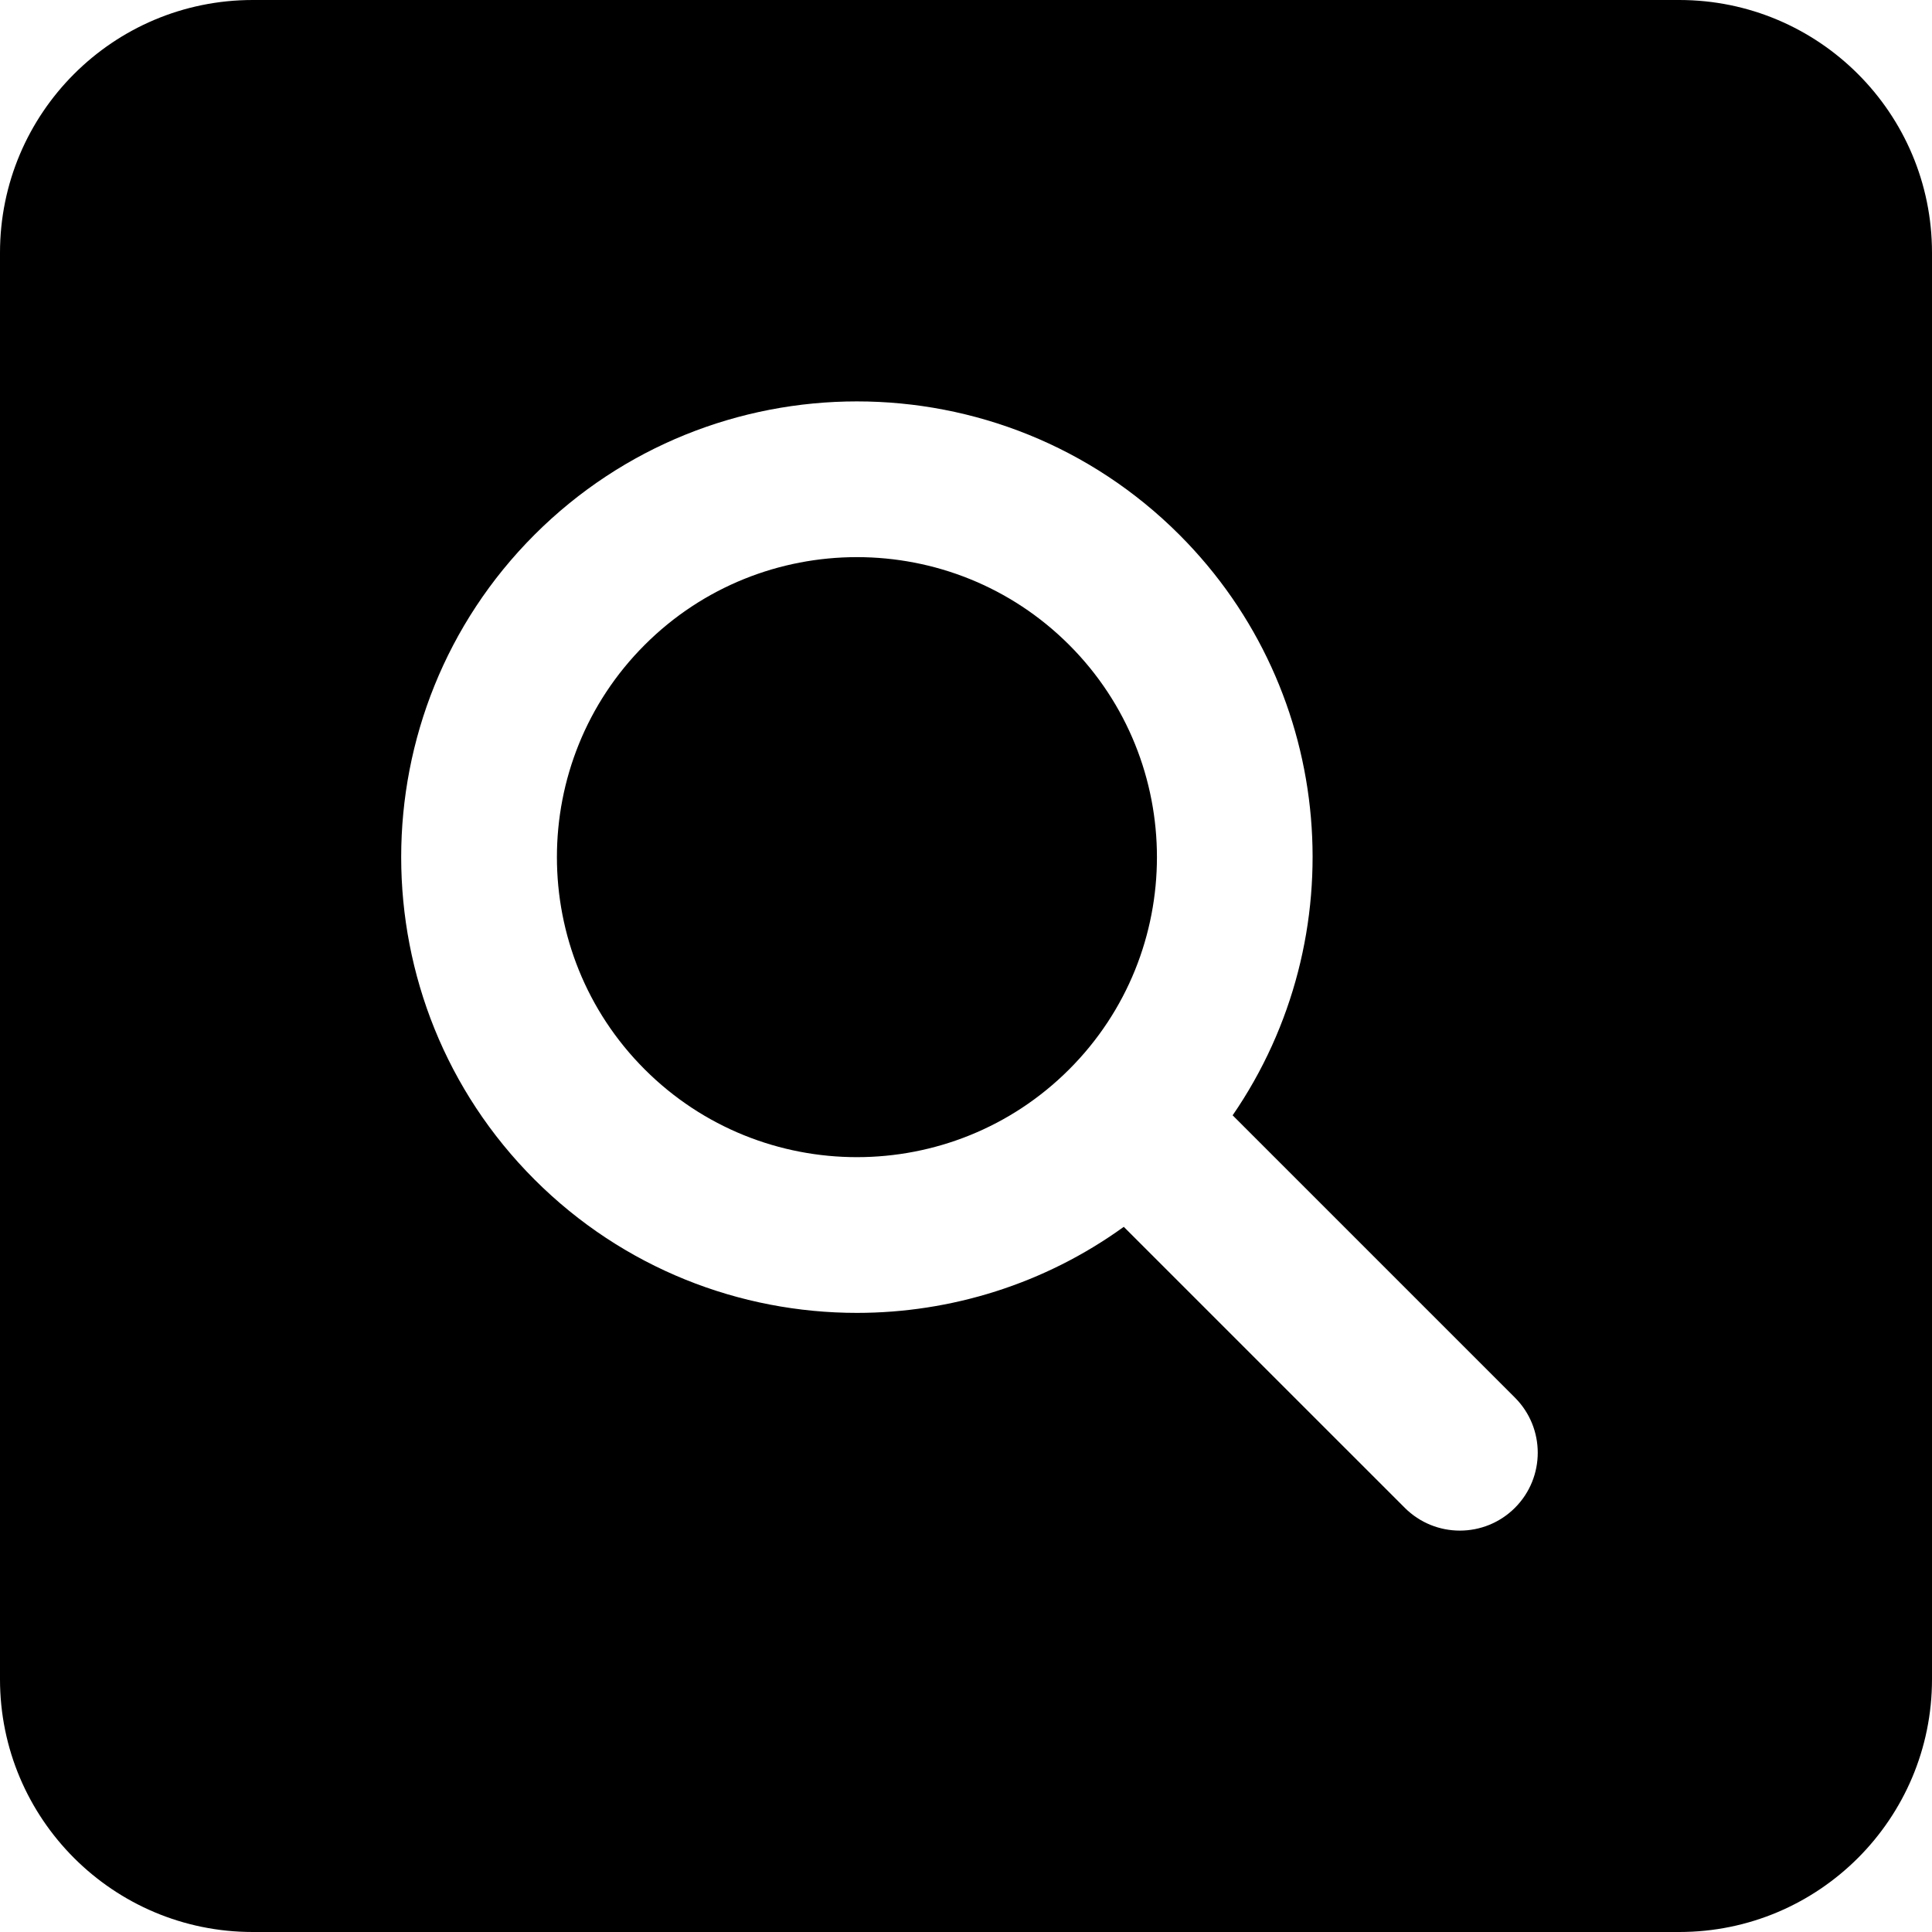<?xml version="1.0" encoding="iso-8859-1"?>
<!-- Generator: Adobe Illustrator 18.0.0, SVG Export Plug-In . SVG Version: 6.00 Build 0)  -->
<!DOCTYPE svg PUBLIC "-//W3C//DTD SVG 1.1//EN" "http://www.w3.org/Graphics/SVG/1.1/DTD/svg11.dtd">
<svg version="1.1" id="Capa_1" xmlns="http://www.w3.org/2000/svg" xmlns:xlink="http://www.w3.org/1999/xlink" x="0px" y="0px"
	 viewBox="0 0 186 186" style="enable-background:new 0 0 186 186;" xml:space="preserve">
<path d="M102.932,62.086c11.267,11.268,11.267,29.6,0,40.866c-11.266,11.268-29.6,11.268-40.865,0
	c-11.268-11.267-11.268-29.599,0-40.865c5.633-5.634,13.033-8.45,20.433-8.45S97.299,56.453,102.932,62.086L102.932,62.086z
	 M186,161.667C186,175.106,175.106,186,161.667,186H24.333C10.894,186,0,175.106,0,161.667V24.333C0,10.894,10.894,0,24.333,0
	h137.333C175.106,0,186,10.894,186,24.333V161.667z M145.847,134.553l-27.177-27.177c11.754-17.09,10.052-40.713-5.13-55.896V51.48
	c-17.115-17.115-44.965-17.115-62.08,0s-17.115,44.965,0,62.08c8.558,8.558,19.799,12.836,31.04,12.836
	c9.028,0,18.052-2.766,25.69-8.285l27.051,27.05c1.465,1.464,3.385,2.196,5.304,2.196s3.839-0.732,5.304-2.196
	C148.776,142.231,148.776,137.483,145.847,134.553z"/>
<g>
</g>
<g>
</g>
<g>
</g>
<g>
</g>
<g>
</g>
<g>
</g>
<g>
</g>
<g>
</g>
<g>
</g>
<g>
</g>
<g>
</g>
<g>
</g>
<g>
</g>
<g>
</g>
<g>
</g>
</svg>

